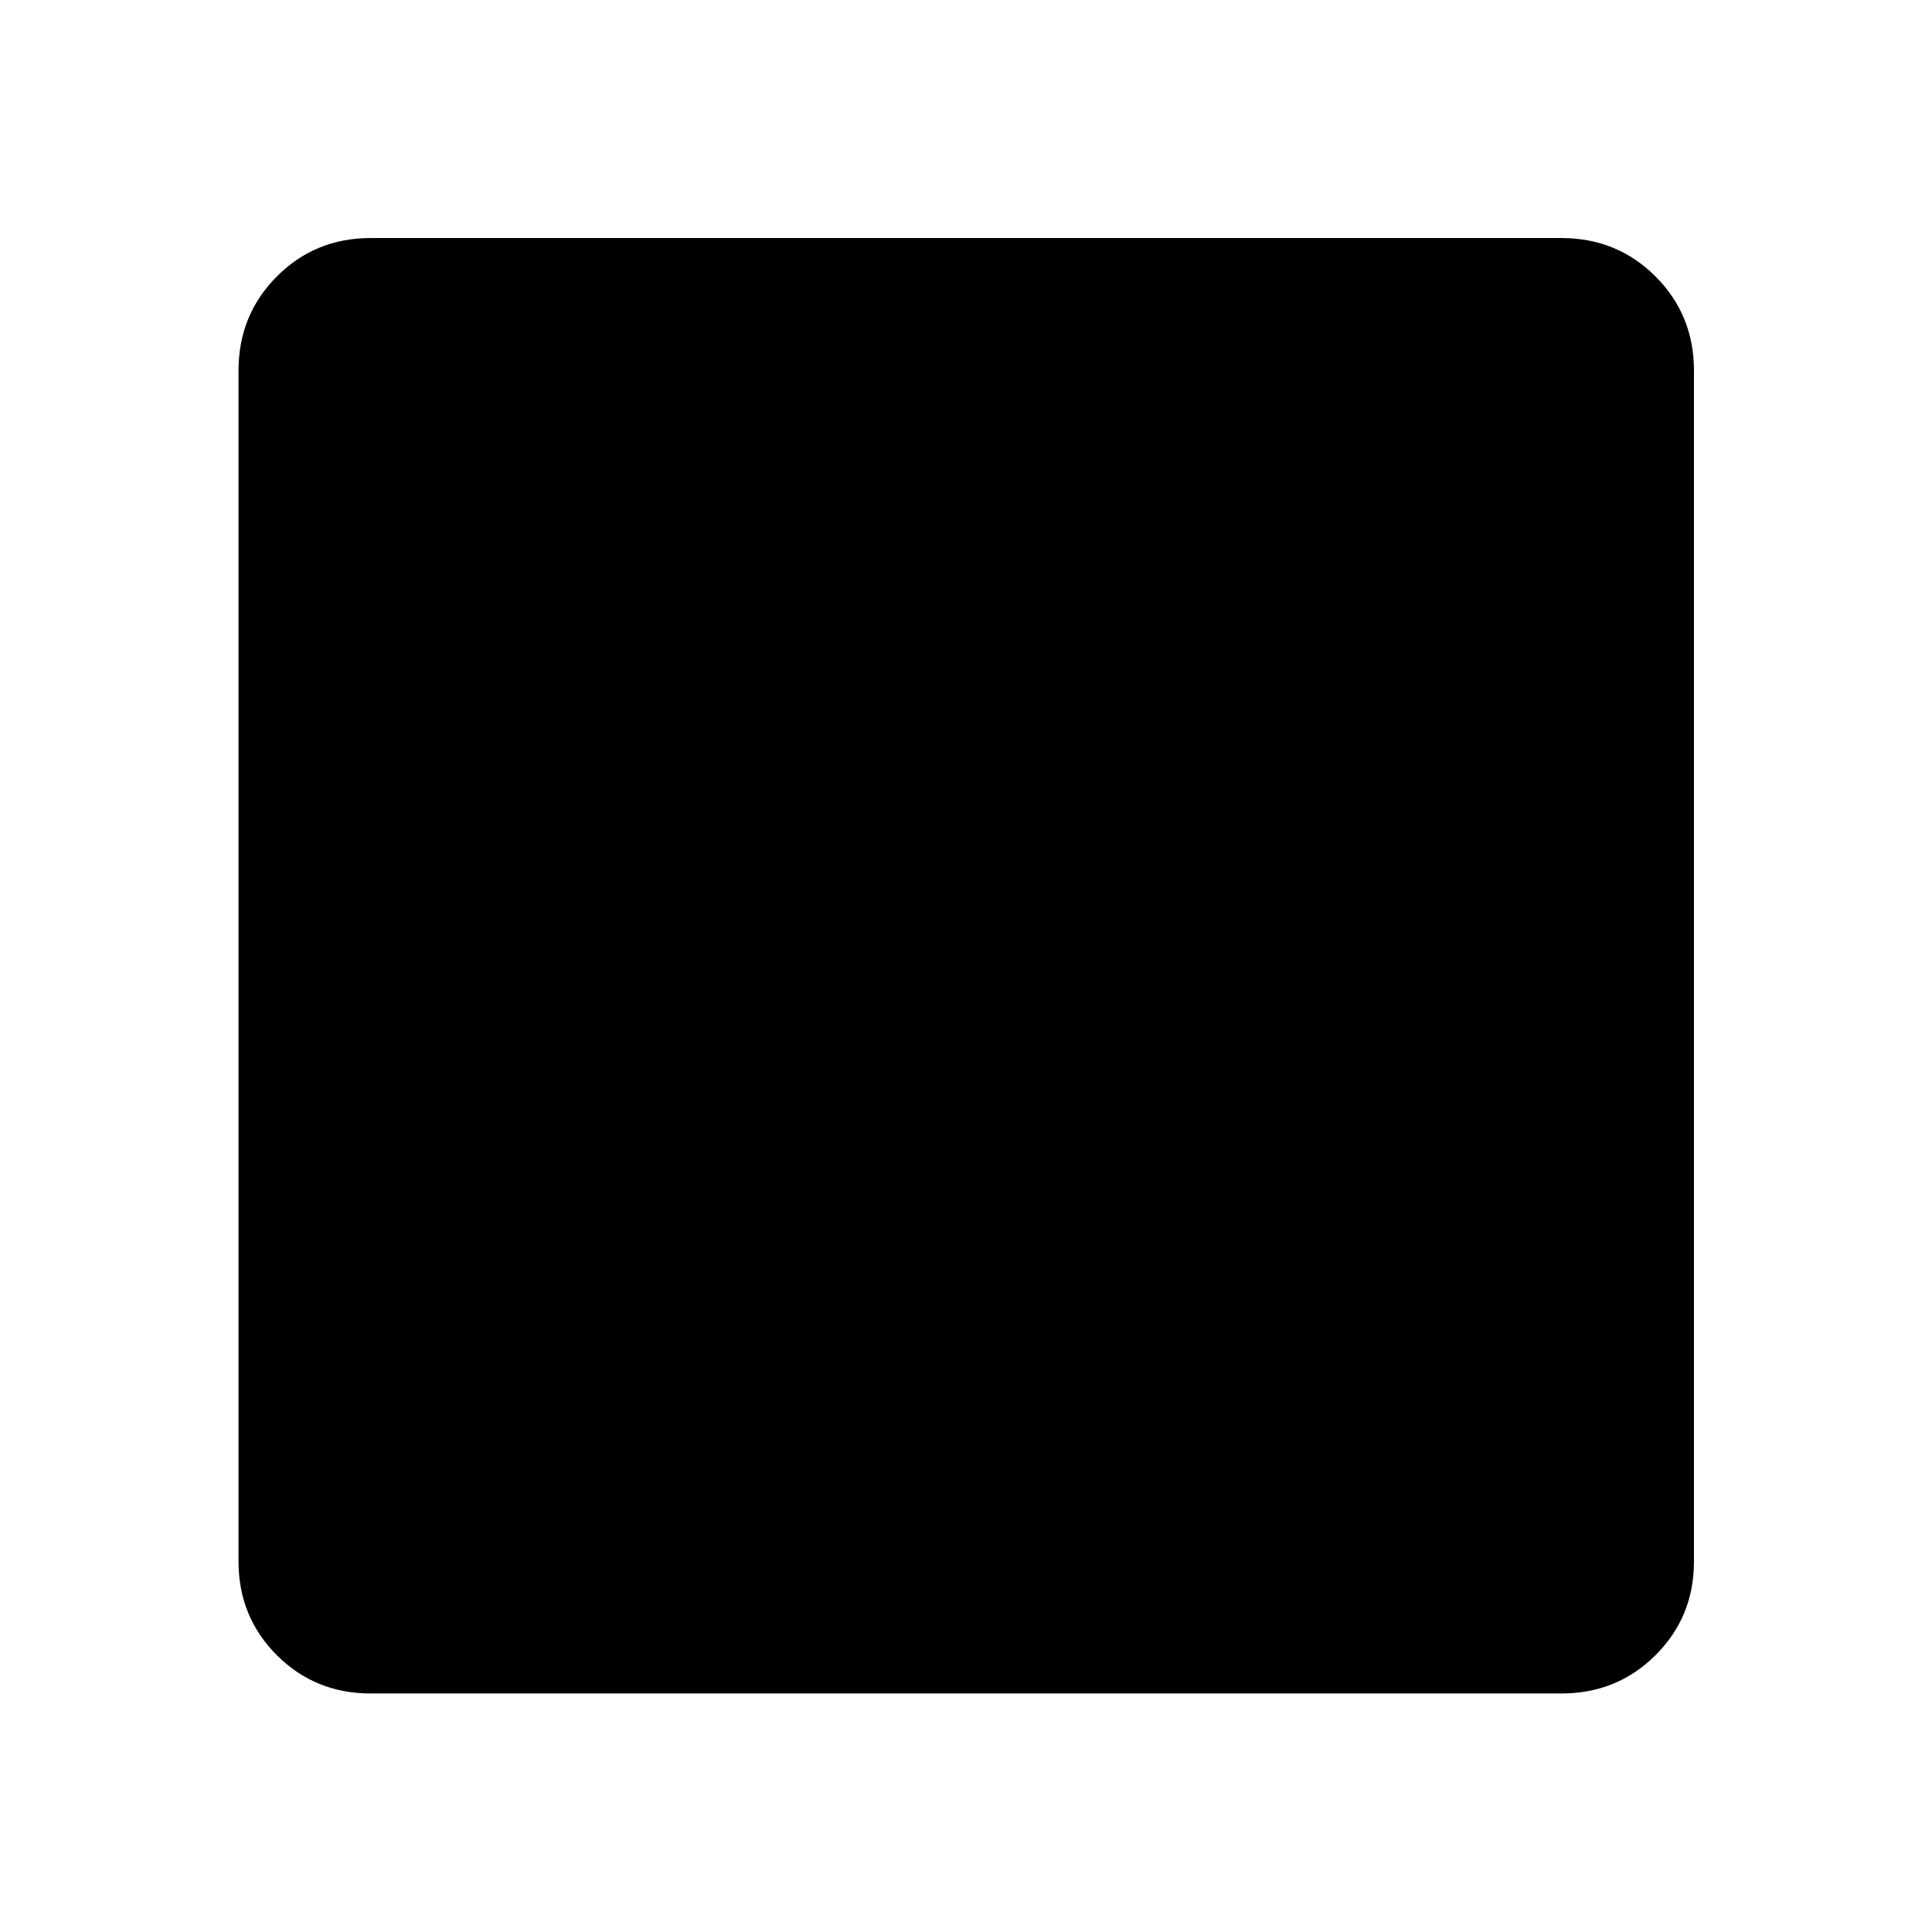 <svg xmlns="http://www.w3.org/2000/svg" height="48" viewBox="0 -960 960 960" width="48"><path d="M184.15-118.52q-27.57 0-46.6-19.03t-19.03-46.6v-591.7q0-27.66 19.03-46.77 19.03-19.1 46.6-19.1h591.7q27.66 0 46.77 19.1 19.1 19.11 19.1 46.77v591.7q0 27.57-19.1 46.6-19.11 19.03-46.77 19.03h-591.7Z"/></svg>